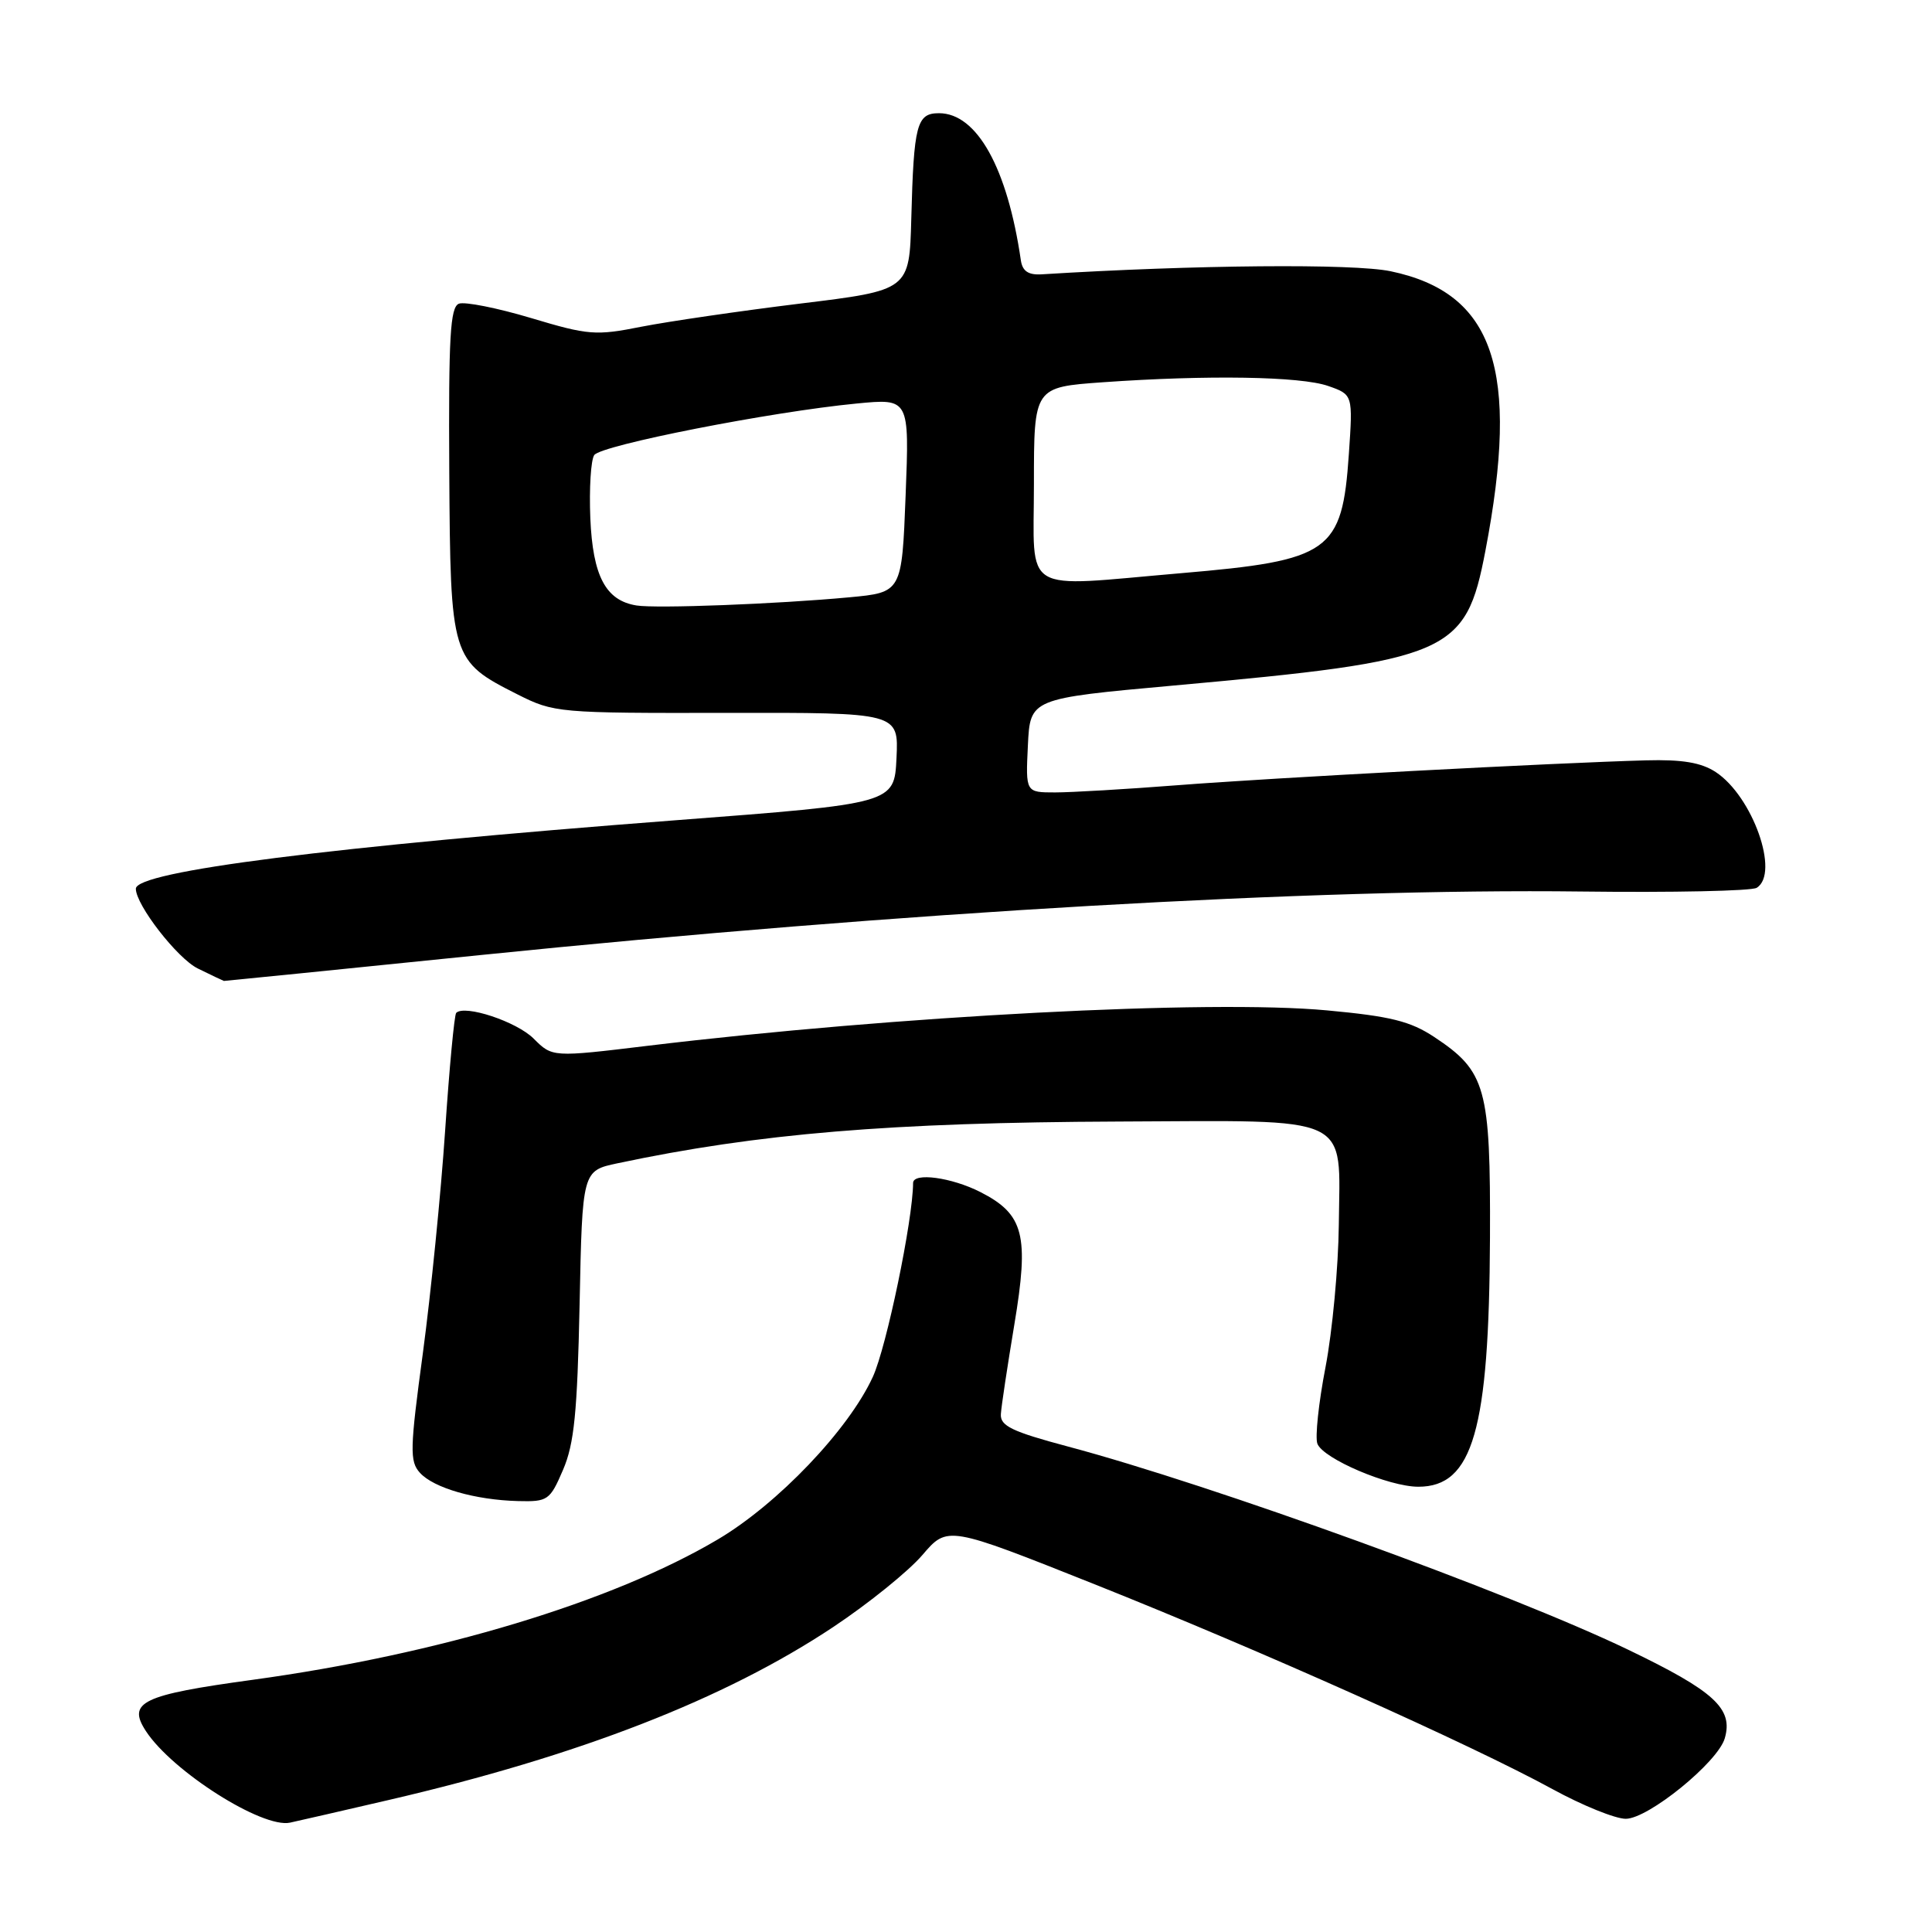 <?xml version="1.0" encoding="UTF-8" standalone="no"?>
<!DOCTYPE svg PUBLIC "-//W3C//DTD SVG 1.1//EN" "http://www.w3.org/Graphics/SVG/1.1/DTD/svg11.dtd" >
<svg xmlns="http://www.w3.org/2000/svg" xmlns:xlink="http://www.w3.org/1999/xlink" version="1.1" viewBox="0 0 256 256">
 <g >
 <path fill="currentColor"
d=" M 51.50 238.51 C 76.75 232.65 96.06 225.13 110.42 215.58 C 115.08 212.48 120.39 208.19 122.22 206.05 C 125.55 202.16 125.55 202.16 145.03 209.92 C 166.96 218.66 194.91 231.16 205.70 237.06 C 209.66 239.23 214.04 241.00 215.42 241.00 C 218.40 241.00 227.61 233.52 228.54 230.34 C 229.69 226.40 227.17 224.09 215.71 218.58 C 200.00 211.03 160.68 196.78 141.50 191.67 C 134.08 189.69 132.52 188.94 132.62 187.38 C 132.68 186.35 133.49 181.02 134.40 175.54 C 136.39 163.65 135.69 160.90 129.90 157.95 C 126.09 156.01 121.01 155.32 120.99 156.75 C 120.96 161.69 117.47 178.48 115.66 182.43 C 112.46 189.43 103.05 199.29 95.10 203.99 C 81.08 212.28 58.11 219.21 33.50 222.58 C 18.80 224.59 16.82 225.54 19.34 229.39 C 22.83 234.72 34.76 242.29 38.43 241.51 C 39.57 241.26 45.45 239.92 51.50 238.51 Z  M 74.61 194.75 C 76.09 191.31 76.50 187.14 76.80 172.82 C 77.16 155.13 77.16 155.13 81.83 154.14 C 100.48 150.19 117.98 148.73 148.21 148.61 C 179.61 148.48 177.54 147.51 177.40 162.29 C 177.34 167.90 176.55 176.39 175.64 181.14 C 174.72 185.89 174.24 190.46 174.56 191.30 C 175.32 193.29 184.03 197.00 187.94 197.00 C 195.16 197.00 197.32 189.51 197.43 164.00 C 197.51 144.10 196.91 141.96 190.05 137.41 C 186.87 135.31 184.25 134.66 175.83 133.88 C 160.25 132.43 118.78 134.60 85.85 138.57 C 73.19 140.10 73.19 140.10 70.71 137.62 C 68.46 135.37 61.58 133.09 60.45 134.21 C 60.20 134.47 59.54 141.50 58.98 149.84 C 58.42 158.18 57.09 171.41 56.04 179.24 C 54.31 192.01 54.27 193.64 55.64 195.15 C 57.47 197.17 62.96 198.75 68.64 198.90 C 72.59 199.00 72.87 198.81 74.61 194.75 Z  M 63.67 126.55 C 119.61 120.85 174.14 117.70 209.52 118.13 C 221.63 118.28 232.10 118.06 232.77 117.64 C 235.86 115.74 232.23 105.51 227.34 102.30 C 225.42 101.04 222.90 100.62 218.10 100.75 C 206.04 101.08 168.68 103.06 156.10 104.04 C 149.29 104.57 141.95 105.00 139.81 105.00 C 135.90 105.00 135.90 105.00 136.20 98.78 C 136.50 92.56 136.50 92.56 155.49 90.84 C 192.21 87.52 194.21 86.65 196.82 73.00 C 201.43 48.96 197.98 38.81 184.26 35.94 C 179.31 34.91 158.34 35.09 138.03 36.35 C 136.26 36.46 135.48 35.93 135.27 34.50 C 133.49 22.27 129.45 15.00 124.42 15.00 C 121.47 15.00 121.08 16.49 120.75 28.98 C 120.50 38.46 120.50 38.46 106.00 40.23 C 98.03 41.21 88.58 42.59 85.00 43.29 C 78.93 44.50 77.96 44.42 70.36 42.14 C 65.88 40.80 61.58 39.95 60.81 40.24 C 59.65 40.69 59.43 44.67 59.53 62.43 C 59.68 87.26 59.78 87.57 68.55 92.00 C 73.41 94.45 73.93 94.50 96.29 94.46 C 119.08 94.42 119.08 94.42 118.79 100.45 C 118.50 106.48 118.50 106.48 89.50 108.69 C 43.83 112.18 18.00 115.46 18.00 117.76 C 18.00 119.91 23.50 127.00 26.21 128.33 C 28.02 129.22 29.58 129.96 29.67 129.98 C 29.76 129.99 45.06 128.45 63.67 126.55 Z  M 84.35 80.23 C 80.26 79.58 78.55 76.36 78.22 68.66 C 78.06 64.72 78.29 60.96 78.74 60.30 C 79.63 58.99 102.16 54.56 113.50 53.47 C 120.50 52.79 120.50 52.79 120.00 65.64 C 119.50 78.50 119.50 78.50 112.50 79.15 C 102.95 80.04 86.97 80.65 84.35 80.23 Z  M 137.00 64.15 C 137.00 51.30 137.00 51.30 146.15 50.65 C 160.03 49.67 172.33 49.87 175.98 51.14 C 179.27 52.29 179.27 52.29 178.73 60.18 C 177.84 73.16 176.28 74.26 156.50 75.95 C 135.02 77.79 137.00 78.99 137.00 64.15 Z "/>
</g>
</svg>